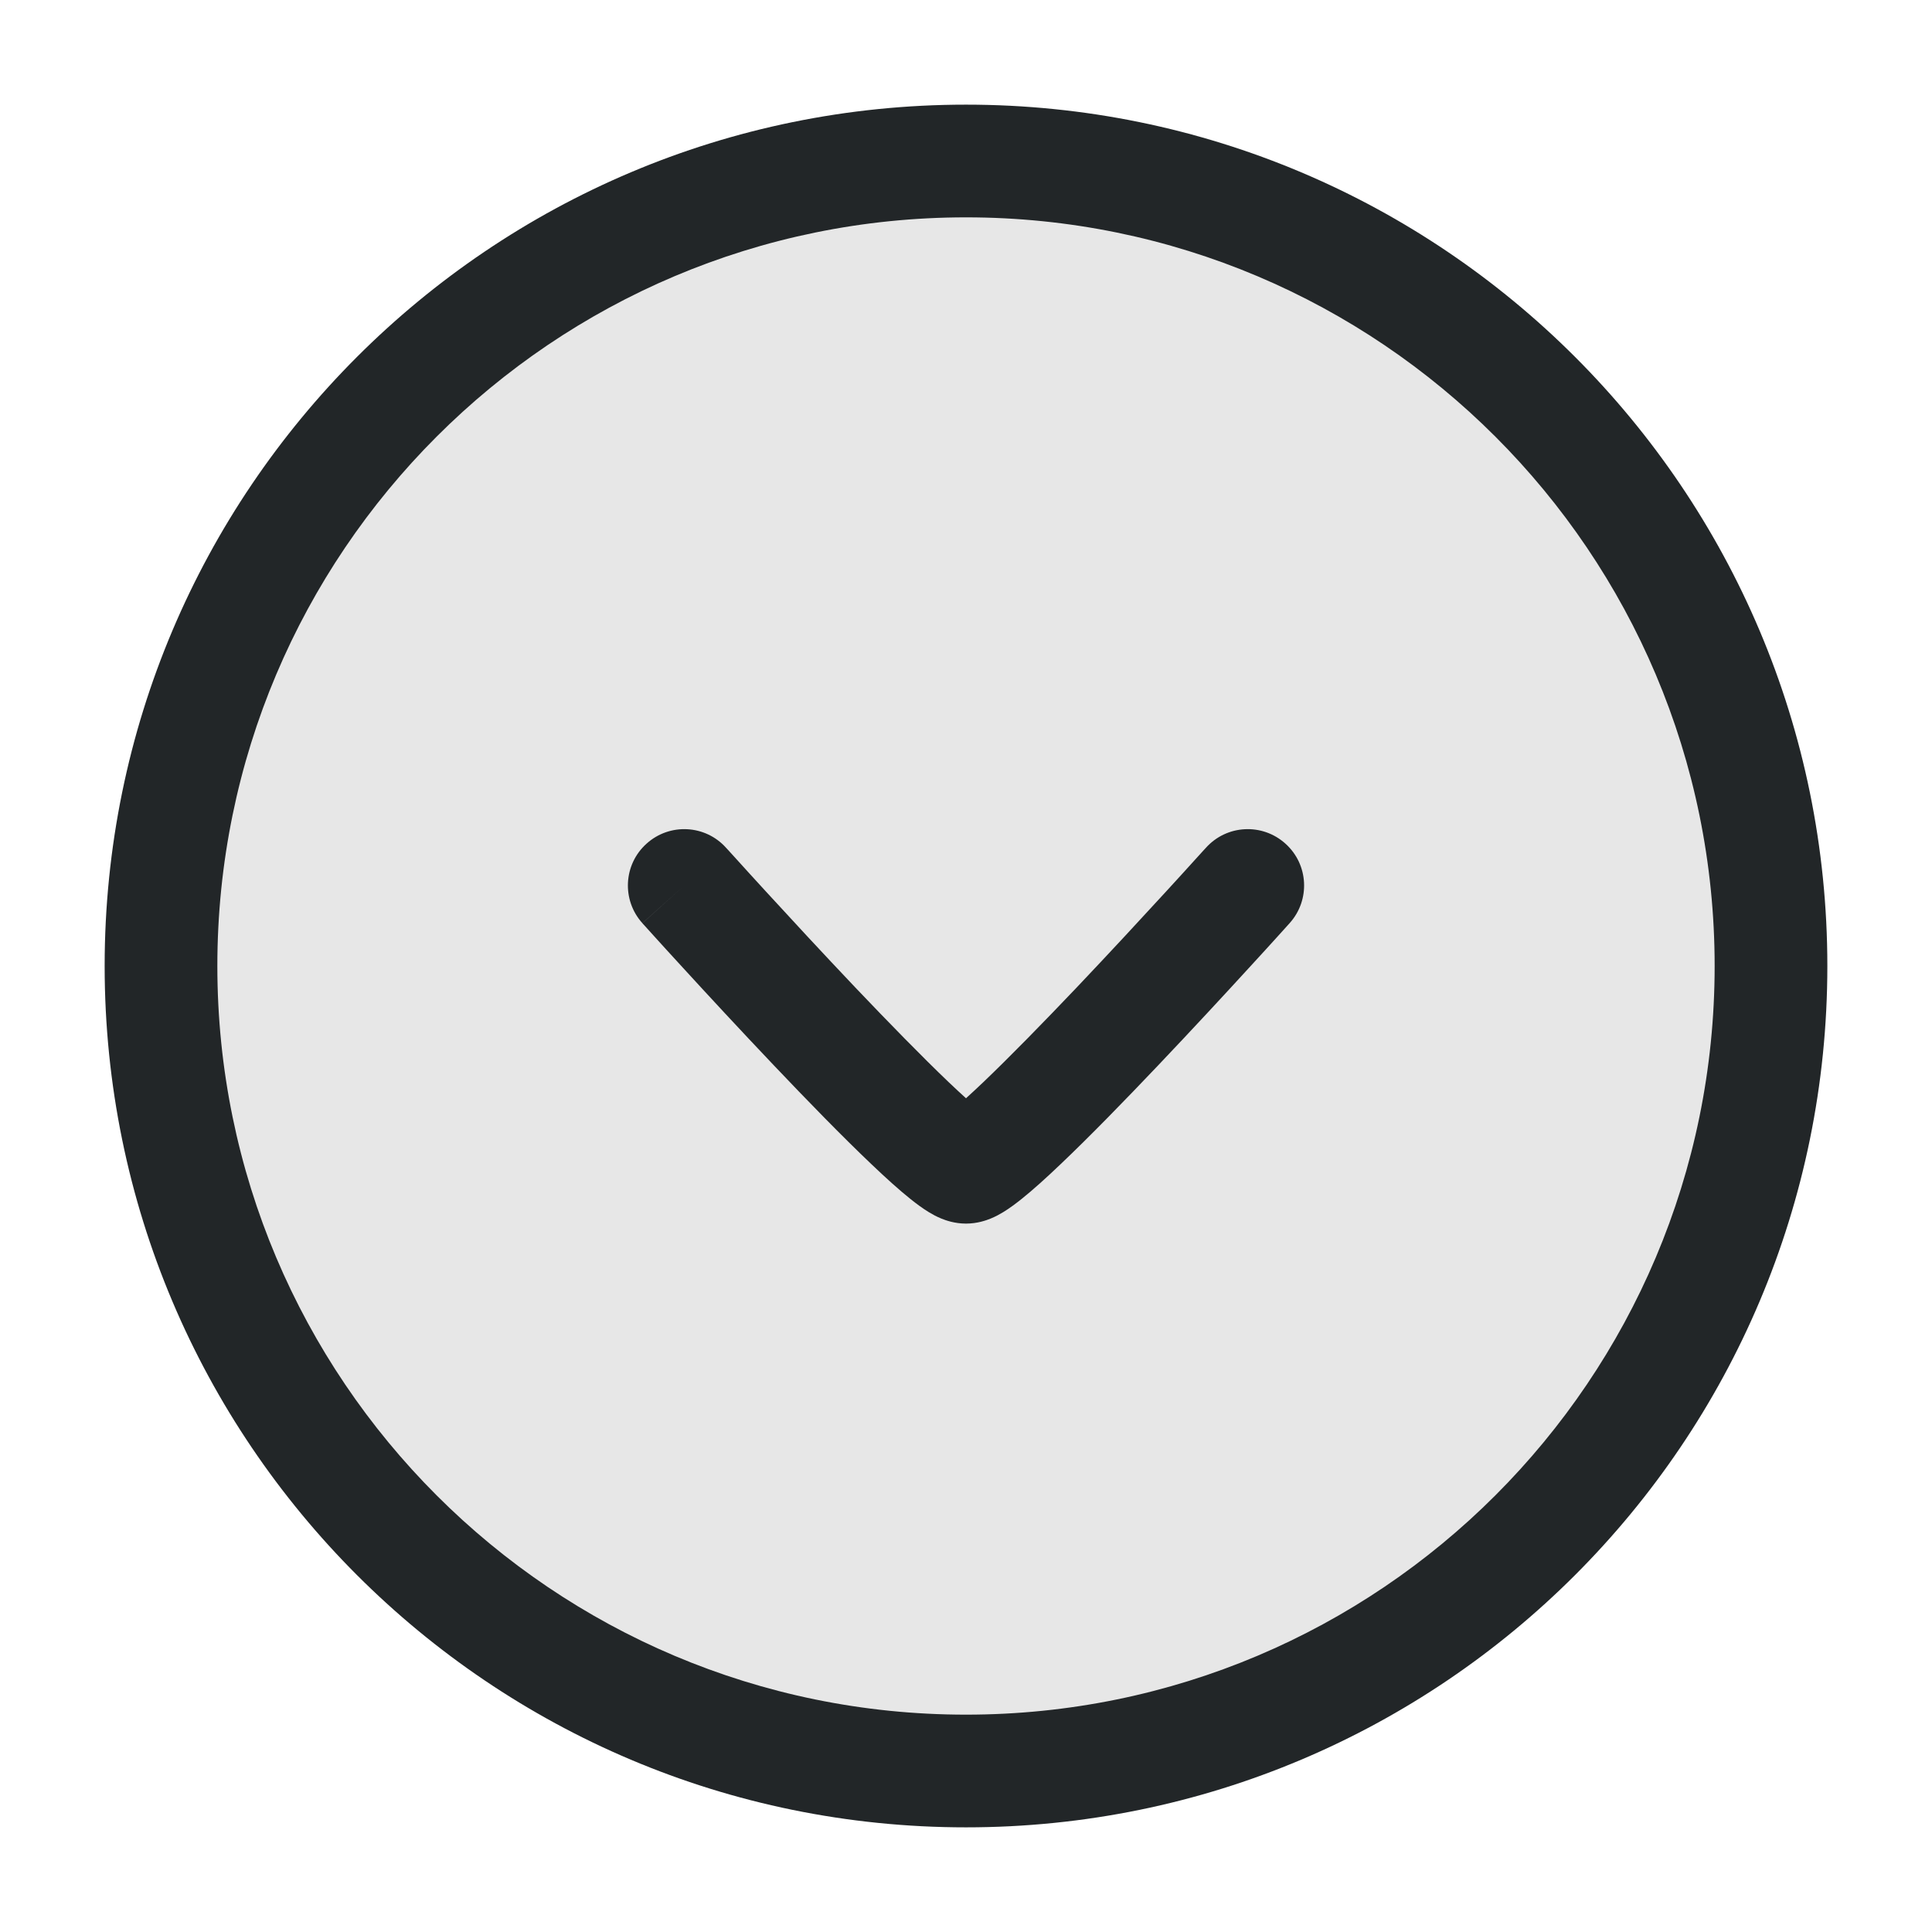 <svg width="24" height="24" viewBox="0 0 24 24" fill="none" xmlns="http://www.w3.org/2000/svg">
<path opacity="0.4" d="M12 2C17.523 2 22 6.477 22 12C22 17.523 17.523 22 12 22C6.477 22 2 17.523 2 12C2 6.477 6.477 2 12 2Z" fill="#C4C4C4"/>
<path fill-rule="evenodd" clip-rule="evenodd" d="M12 1.3C17.91 1.3 22.7 6.091 22.7 12C22.7 17.909 17.91 22.7 12 22.7C6.091 22.7 1.3 17.909 1.3 12C1.3 6.091 6.091 1.3 12 1.3ZM21.3 12C21.3 6.864 17.136 2.7 12 2.7C6.864 2.7 2.7 6.864 2.7 12C2.7 17.136 6.864 21.3 12 21.3C17.136 21.3 21.3 17.136 21.3 12Z" fill="#222628"/>
<path fill-rule="evenodd" clip-rule="evenodd" d="M15.968 10.48C16.256 10.738 16.279 11.181 16.02 11.468L15.5 11L14.98 10.532C15.238 10.244 15.681 10.221 15.968 10.48ZM8.5 11L9.02 10.532L9.055 10.57L9.155 10.68C9.241 10.775 9.364 10.911 9.514 11.074C9.813 11.4 10.214 11.834 10.626 12.268C11.04 12.703 11.457 13.13 11.788 13.446C11.866 13.52 11.937 13.586 12 13.643C12.063 13.586 12.134 13.52 12.212 13.446C12.543 13.13 12.96 12.703 13.374 12.268C13.786 11.834 14.187 11.4 14.486 11.074C14.636 10.911 14.759 10.775 14.845 10.68L14.945 10.57L14.98 10.532L15.5 11L16.02 11.468L15.984 11.508L15.882 11.621C15.795 11.717 15.67 11.855 15.518 12.02C15.216 12.35 14.808 12.791 14.389 13.232C13.971 13.672 13.535 14.12 13.177 14.46C13 14.629 12.831 14.782 12.688 14.896C12.618 14.952 12.539 15.011 12.46 15.059C12.42 15.083 12.367 15.113 12.305 15.138C12.253 15.159 12.142 15.2 12 15.2C11.858 15.2 11.747 15.159 11.695 15.138C11.633 15.113 11.58 15.083 11.54 15.059C11.461 15.011 11.382 14.952 11.312 14.896C11.169 14.782 11 14.629 10.823 14.46C10.465 14.12 10.029 13.672 9.611 13.232C9.192 12.791 8.784 12.35 8.482 12.02C8.33 11.855 8.205 11.717 8.118 11.621L8.016 11.508L7.98 11.469L8.5 11ZM8.5 11L9.02 10.532C8.762 10.244 8.319 10.221 8.032 10.48C7.744 10.738 7.721 11.181 7.98 11.468L8.5 11Z" fill="#222628"/>
</svg>
